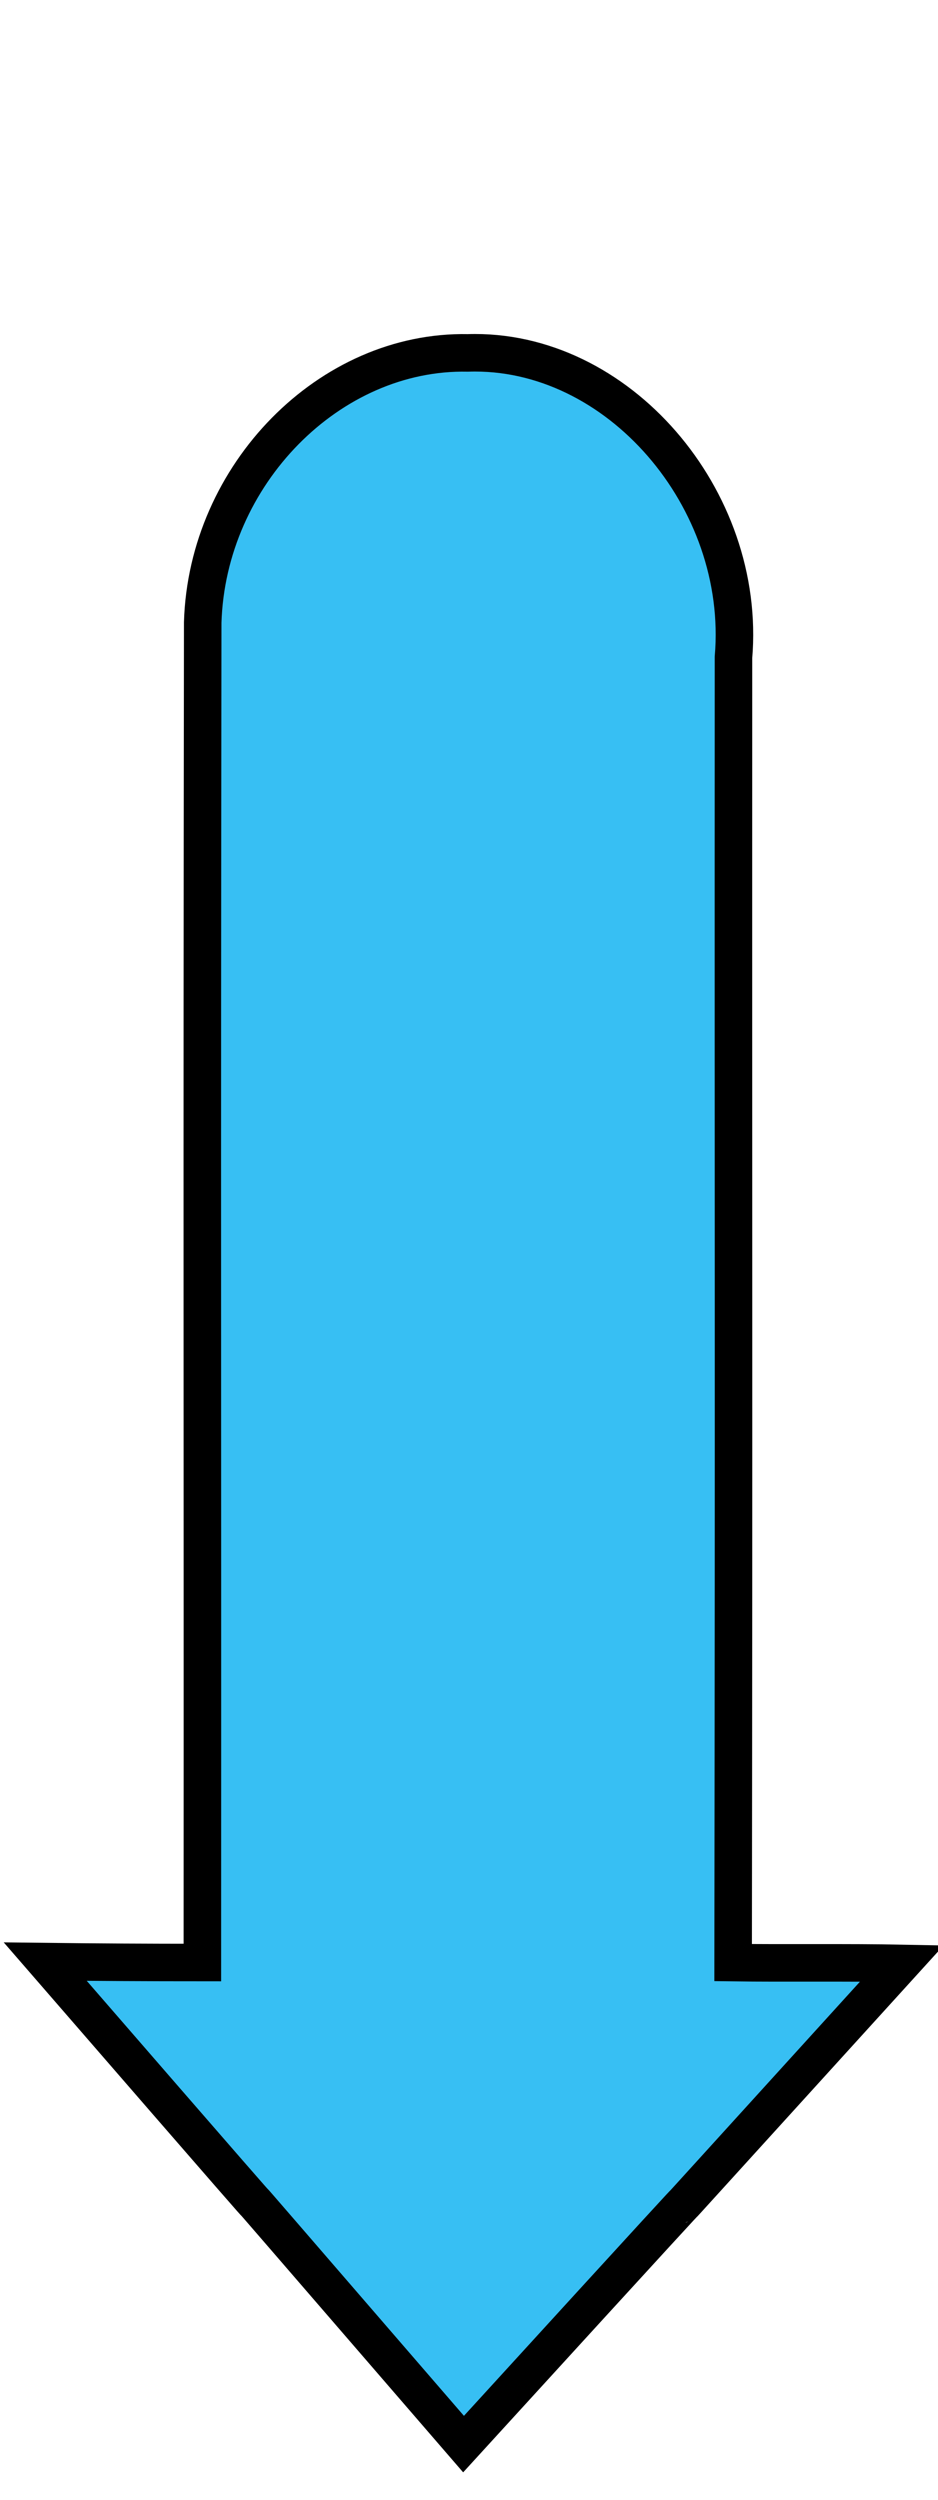 <?xml version="1.0" encoding="UTF-8" standalone="no"?>
<!DOCTYPE svg PUBLIC "-//W3C//DTD SVG 1.1 Tiny//EN" "http://www.w3.org/Graphics/SVG/1.1/DTD/svg11-tiny.dtd">
<svg xmlns="http://www.w3.org/2000/svg" xmlns:xlink="http://www.w3.org/1999/xlink" baseProfile="tiny" height="666" version="1.0" viewBox="0 0 250 666" width="250">
<defs>
<linearGradient id="linearGradient3136">
<stop offset="0" style="stop-color:#0d6796;stop-opacity:1"/>
<stop offset="1" style="stop-color:#0d6796;stop-opacity:0"/>
</linearGradient>
<linearGradient gradientUnits="userSpaceOnUse" x1="325.565" x2="325.565" xlink:href="#linearGradient3136" y1="683.634" y2="28.545"/>
</defs>
<path d="M 124.713,94.012 C 164.575,92.691 199.093,132.841 195.489,175.134 C 195.428,340.367 195.611,357.604 195.397,522.835 C 209.175,523.025 226.181,522.768 240.382,523.05 C 124.052,651.04 240.517,523.046 123.546,651.108 C 11.971,522.017 123.741,651.319 12.057,522.575 C 26.238,522.741 39.149,522.812 53.937,522.816 C 53.998,358.484 53.815,330.148 54.029,165.818 C 55.209,126.422 87.851,93.253 124.713,94.012 z " style="opacity:1;fill:#00adef;fill-opacity:0.784;fill-rule:evenodd;stroke:#000000;stroke-width:10;stroke-miterlimit:4;stroke-dasharray:none;stroke-opacity:1"/>
</svg>
